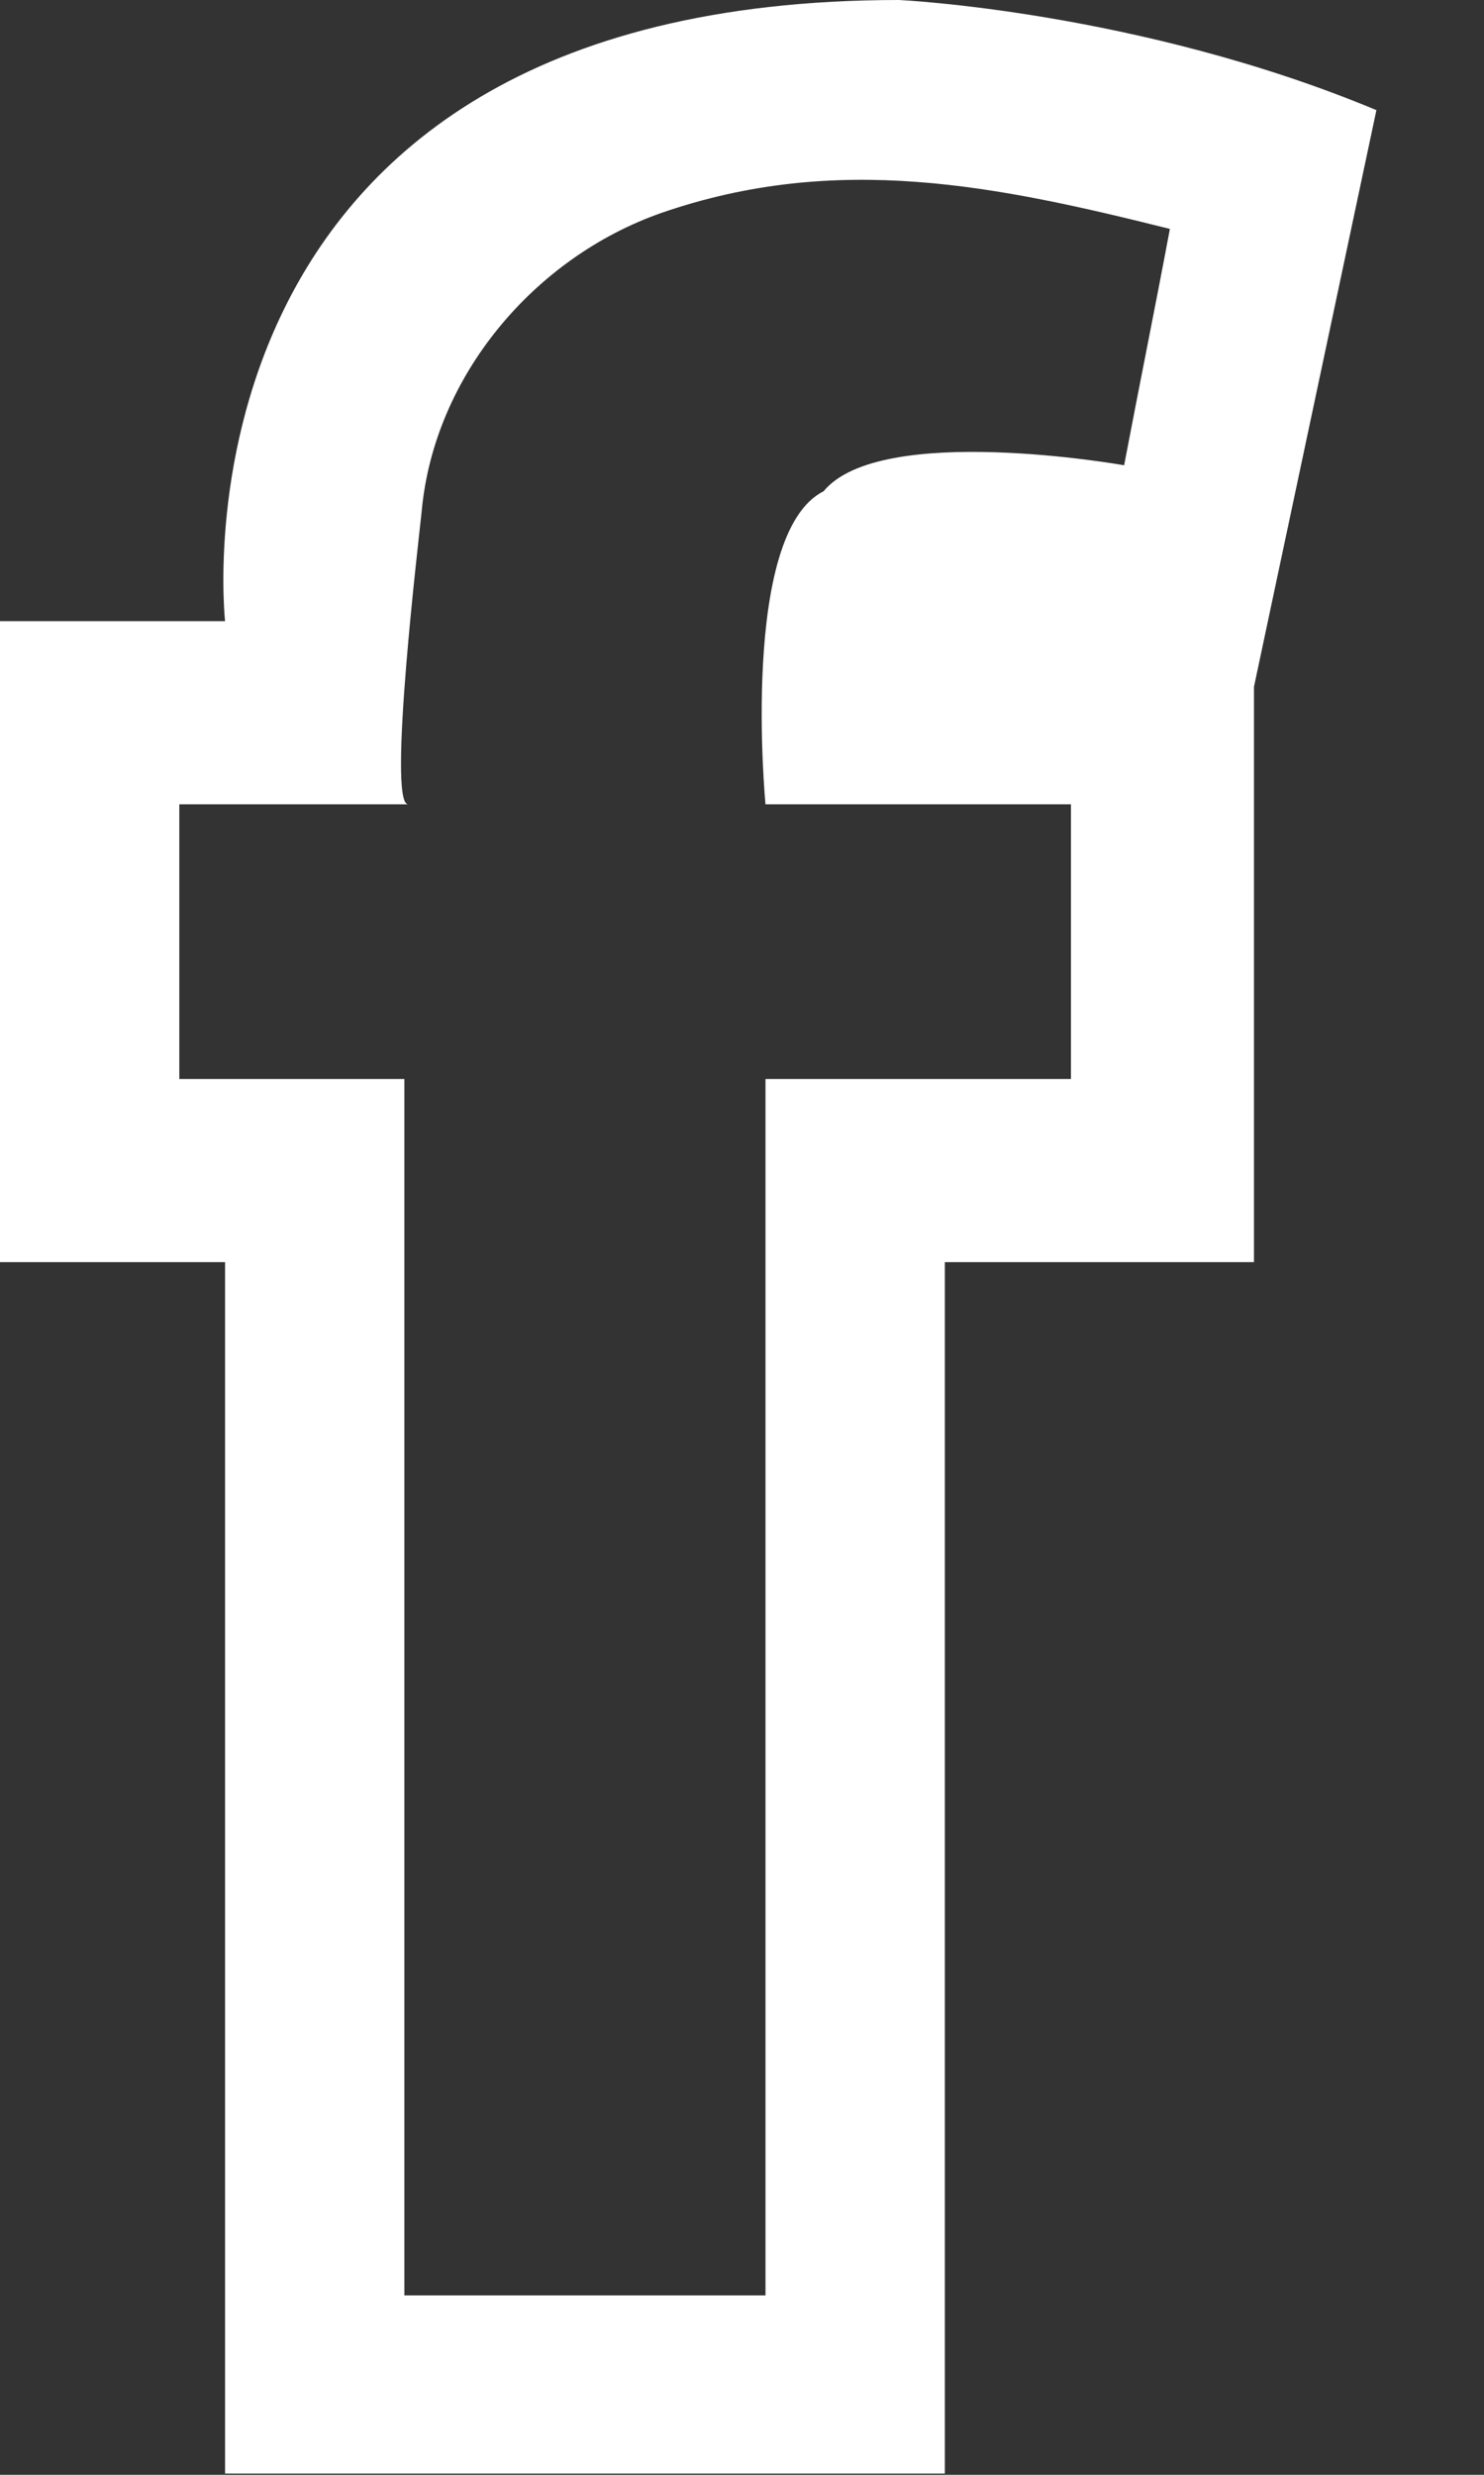<svg id="SvgjsSvg1024" xmlns="http://www.w3.org/2000/svg" version="1.1" xmlns:xlink="http://www.w3.org/1999/xlink" xmlns:svgjs="http://svgjs.com/svgjs" width="12" height="20" viewBox="0 0 12 20"><rect x="0" y="0" width="12" height="20" fill="#333333" stroke="none"/><title>Shape</title><desc>Created with Avocode.</desc><defs id="SvgjsDefs1025"></defs><path id="SvgjsPath1026" d="M141.82 88.02L140 88.02L140 93.2L141.82 93.2L141.82 102.99L147.64 102.99L147.64 93.2L150.14 93.2L150.14 88.55L151.13 83.89C149.21 83.09 147.27 83 147.27 83C141.26 83 141.82 88.02 141.82 88.02ZM146.66 86.97C145.98 87.31 146.19 89.5 146.19 89.5L148.66 89.5L148.66 91.72L146.19 91.72L146.19 101.55L143.27 101.55L143.27 91.72L141.45 91.72L141.45 89.5C141.45 89.5 143.29 89.5 143.3 89.5C143.13 89.5 143.39 87.33 143.41 87.13C143.51 86.04 144.32 85.08 145.35 84.72C146.77 84.23 148.06 84.5 149.46 84.85C149.34 85.49 149.21 86.13 149.09 86.76C149.09 86.76 147.12 86.41 146.66 86.97Z " fill="#ffffff" fill-opacity="1" transform="matrix(1,0,0,1,-140,-83)"></path></svg>